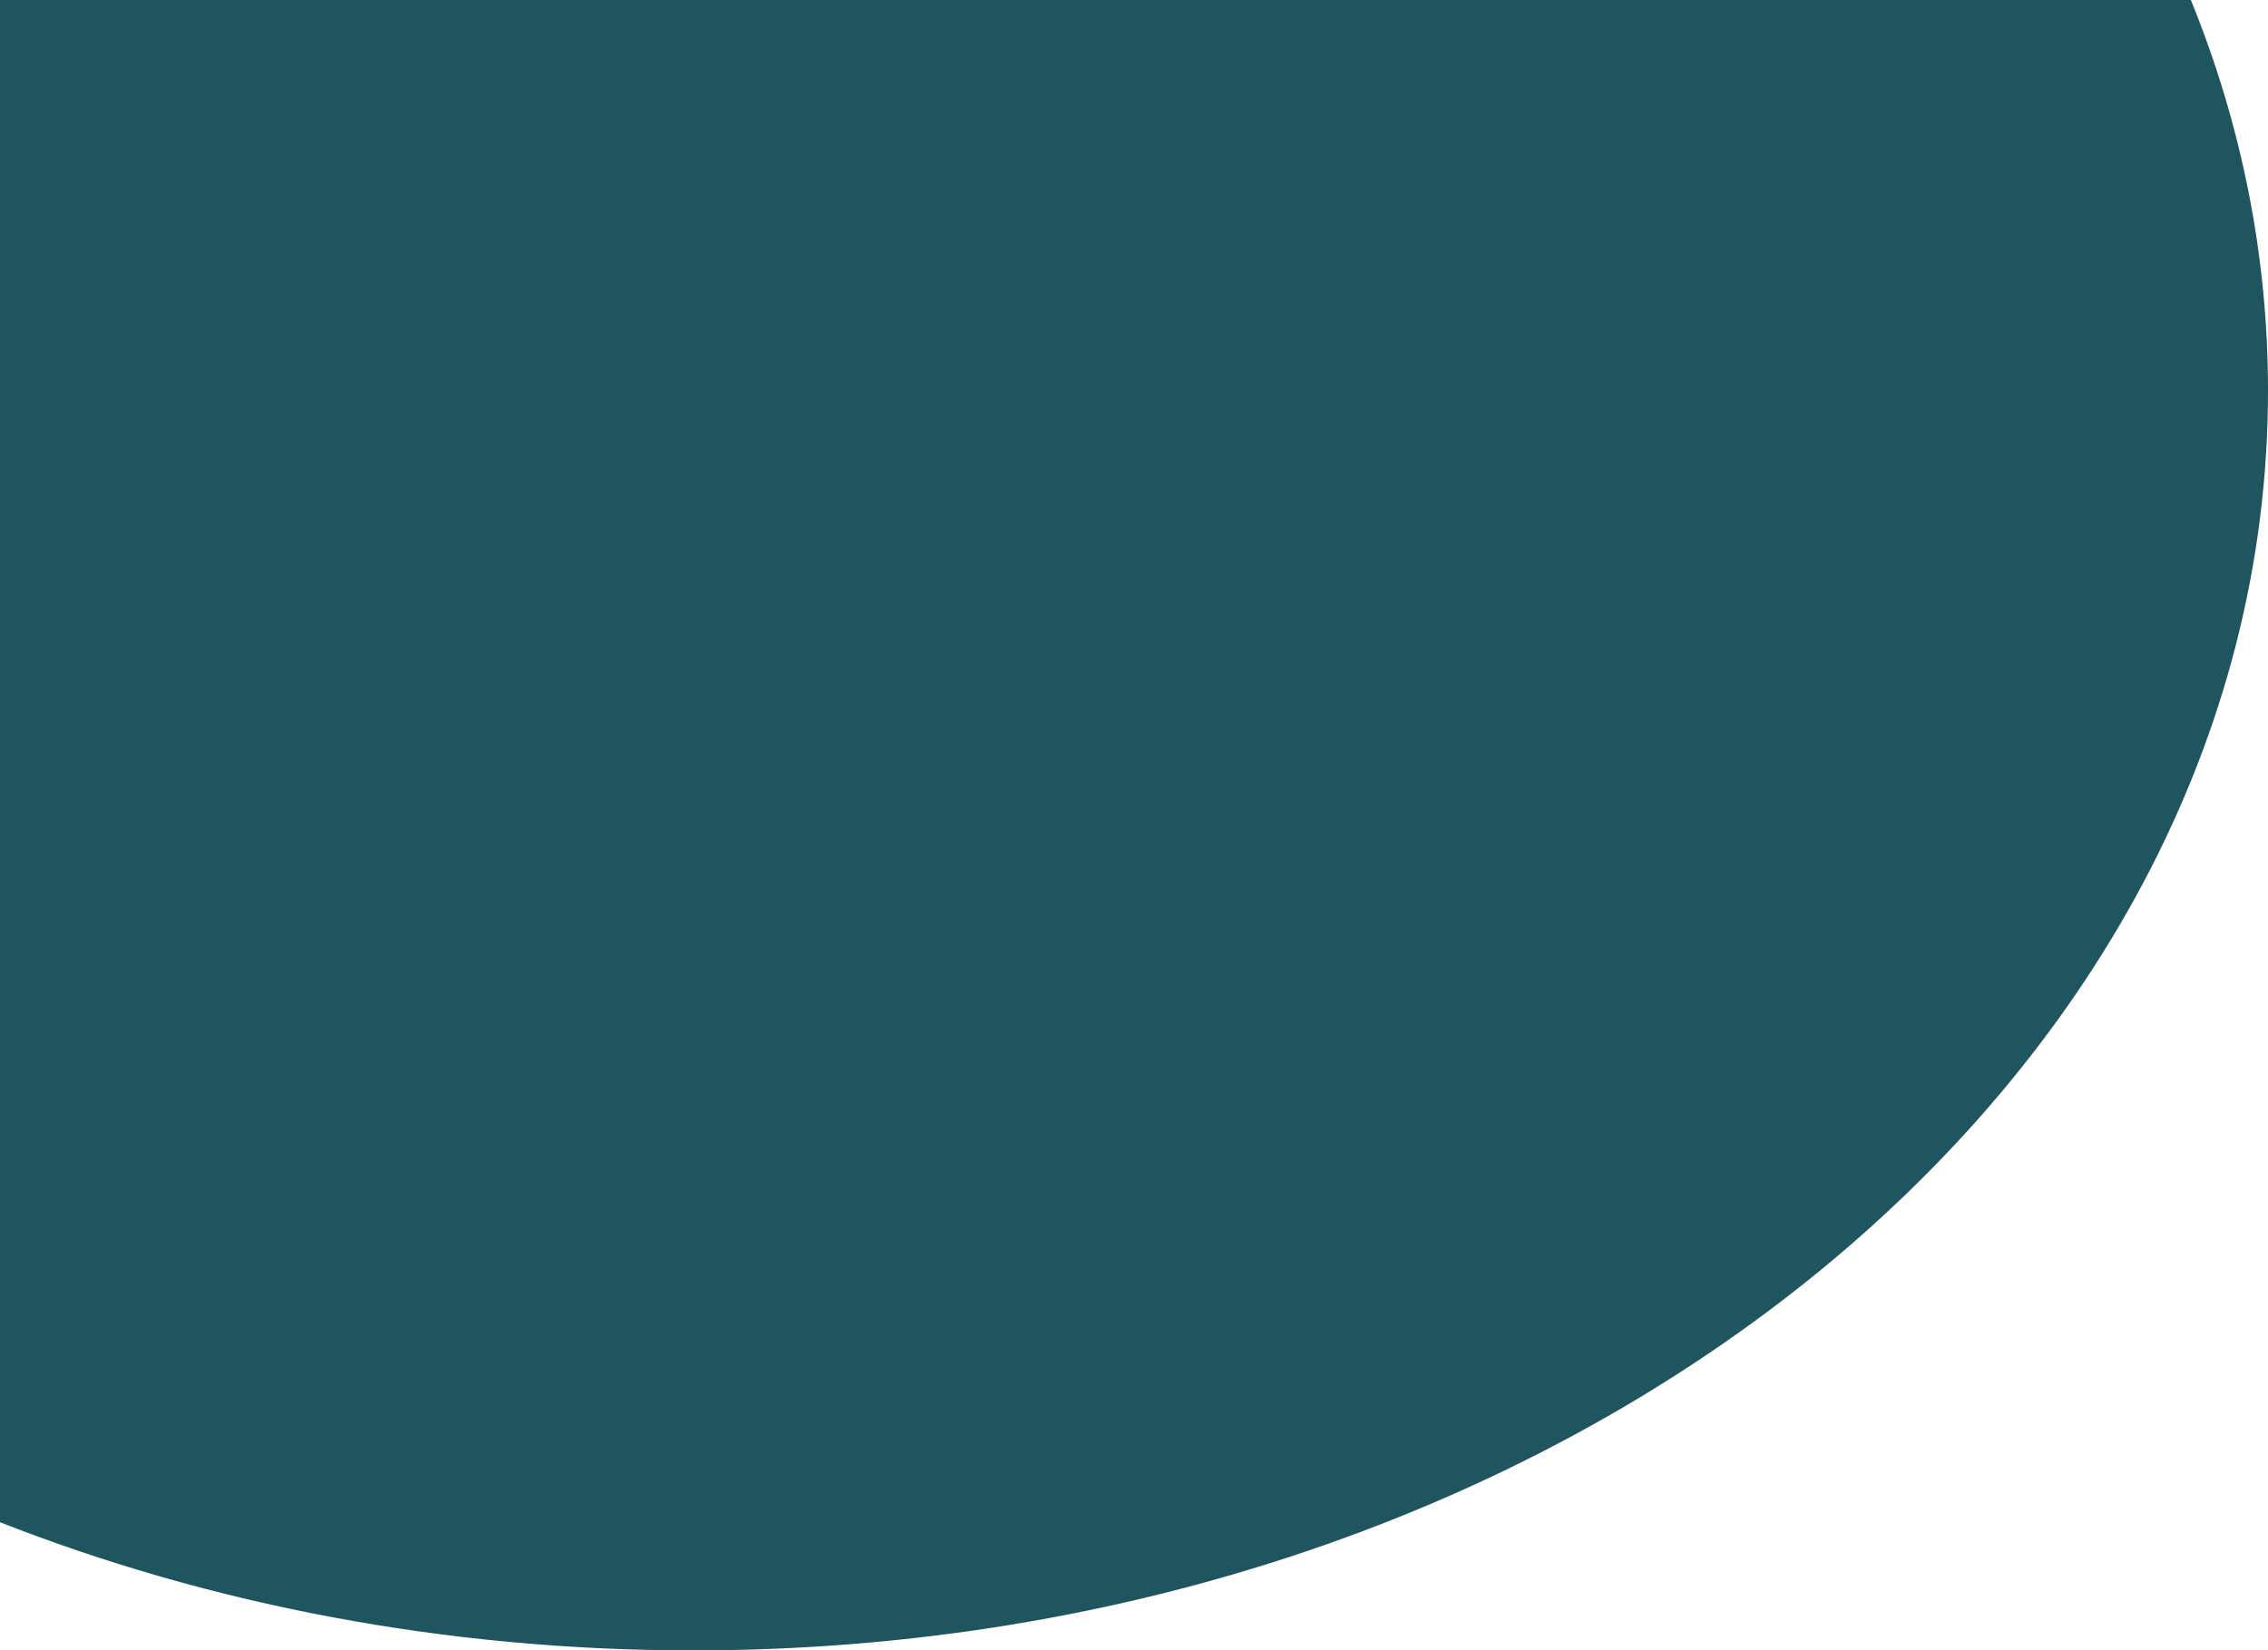 <svg width="180" height="131" viewBox="0 0 180 131" fill="none" xmlns="http://www.w3.org/2000/svg">
<path fill-rule="evenodd" clip-rule="evenodd" d="M55 131C124.036 131 180 86.228 180 31C180 20.179 177.852 9.76 173.878 0H0V120.825C16.597 127.341 35.264 131 55 131Z" fill="#1F555F"/>
</svg>
